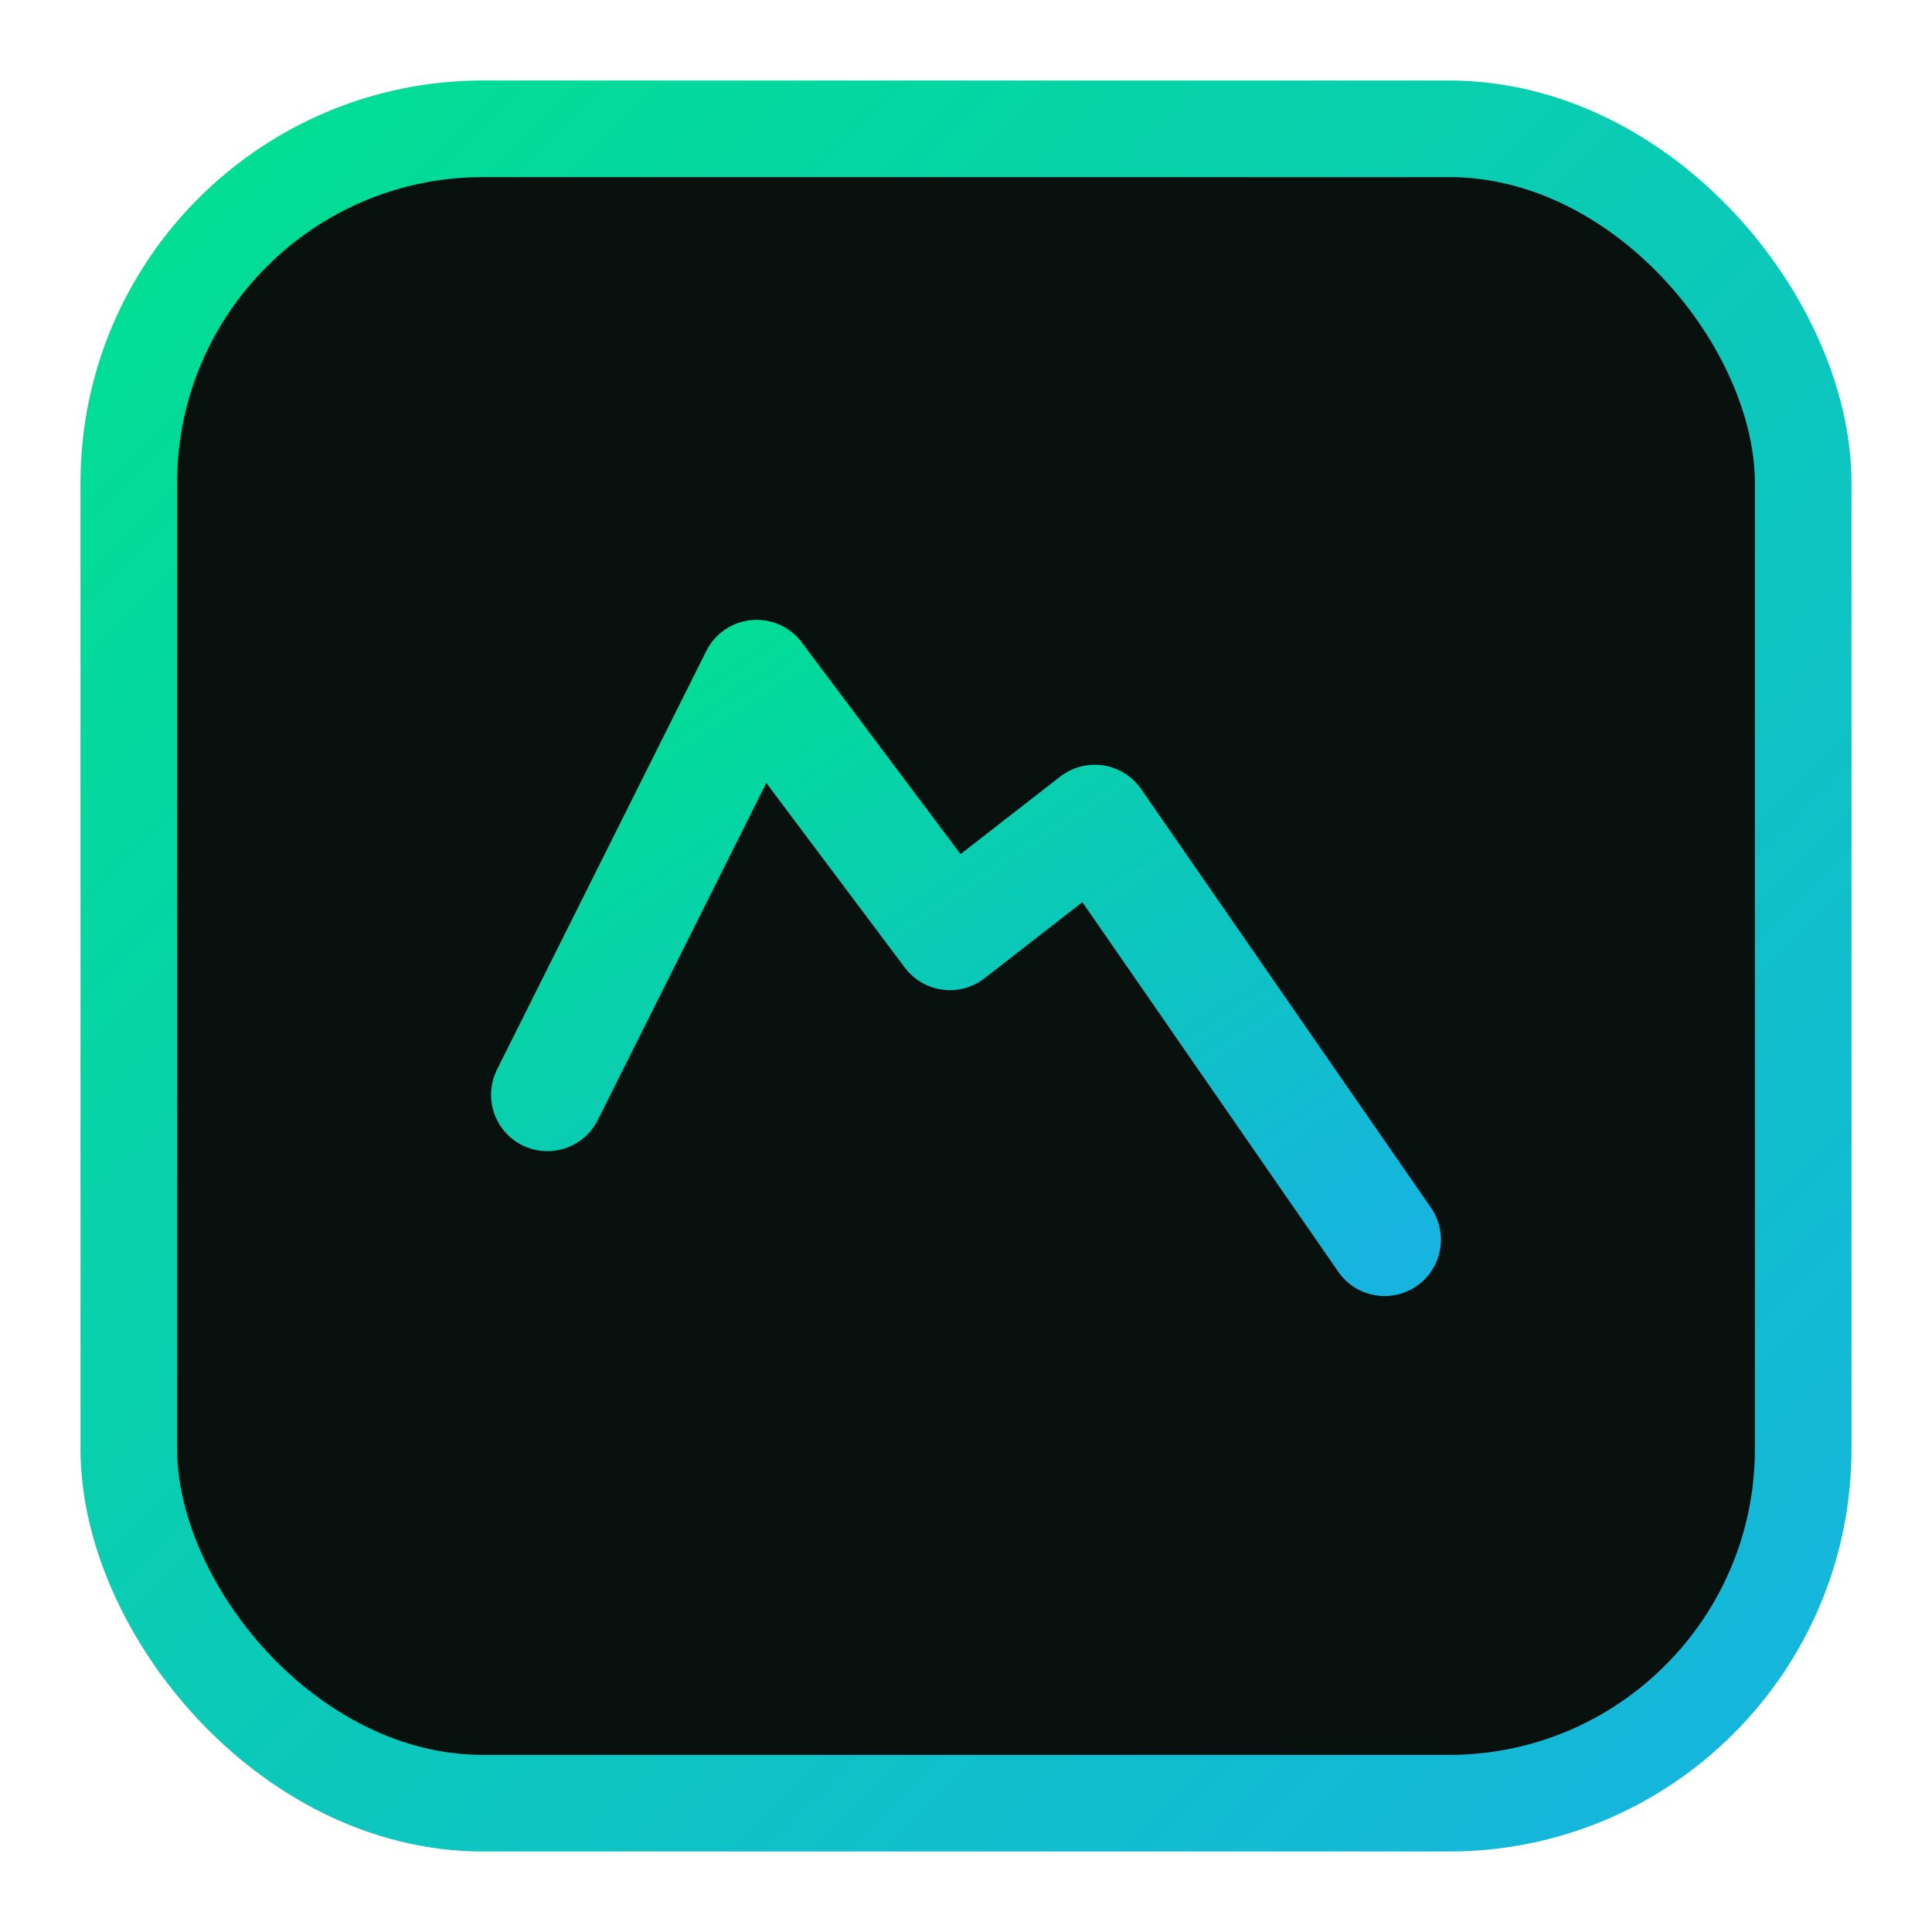 <svg xmlns="http://www.w3.org/2000/svg" viewBox="0 0 120 120">
  <defs>
    <linearGradient id="g" x1="0" y1="0" x2="1" y2="1">
      <stop offset="0%" stop-color="#00E090"/>
      <stop offset="100%" stop-color="#16B4DF"/>
    </linearGradient>
  </defs>
  <rect x="8" y="8" width="104" height="104" rx="22" fill="#08110e" stroke="url(#g)" stroke-width="6"/>
  <path d="M34 68l13-26 12 16 9-7 18 26" fill="none" stroke="url(#g)" stroke-width="7" stroke-linecap="round" stroke-linejoin="round"/>
</svg>
